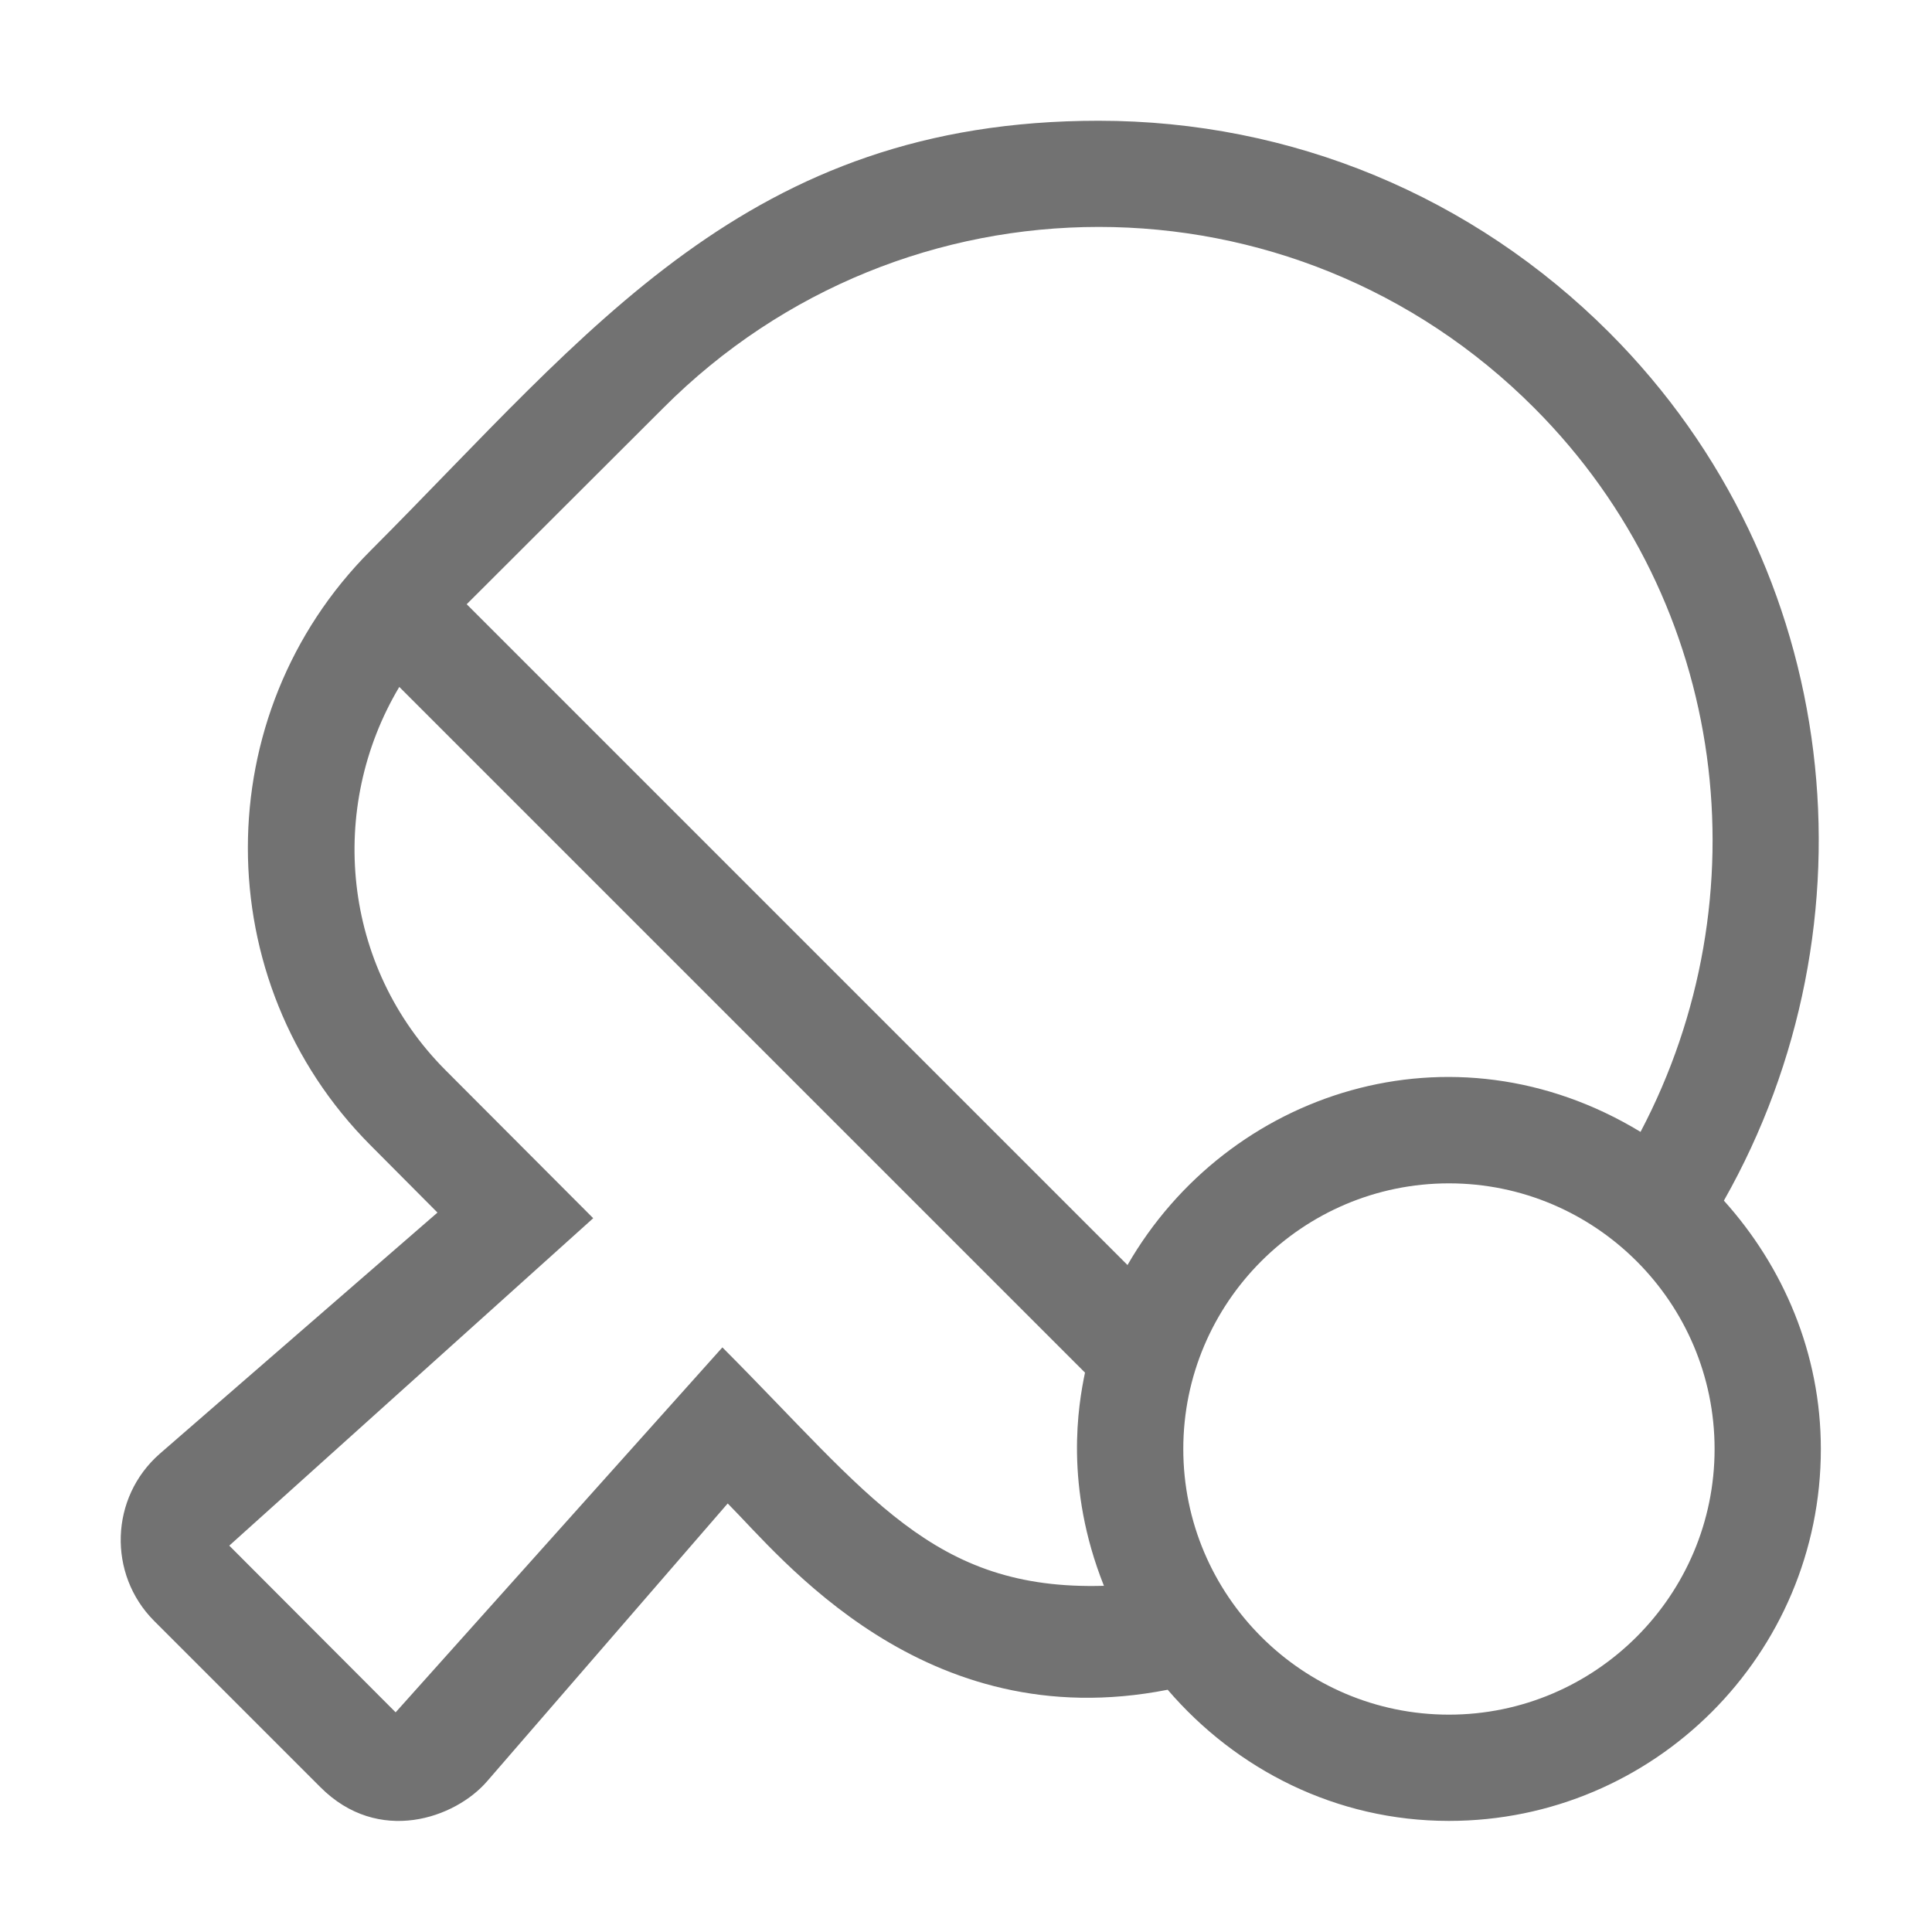 ﻿<?xml version='1.0' encoding='UTF-8'?>
<svg viewBox="-1.999 -2 32 32" xmlns="http://www.w3.org/2000/svg">
  <g transform="matrix(0.055, 0, 0, 0.055, 0, 0)">
    <path d="M482.8, 325.2C529.9, 242.1 519, 134.6 448.3, 63.8C407.2, 22.7 352.6, 0 294.5, 0C188.7, 0 141.5, 63.1 75.2, 129.5C26, 178.8 26, 259.1 75.2, 308.5L95.4, 328.8L11.8, 401.4C-3.3, 414.6 -3.9, 437.7 10, 451.7L60.1, 501.8C77.6, 519.4 100.8, 511.2 110.4, 500L182.8, 416.4C198.7, 432.3 241.7, 487 315.3, 472.5C335.9, 496.5 366, 512 400, 512C461.8, 512 512, 461.8 512, 400C512, 371.2 500.7, 345.1 482.8, 325.2zM163.4, 86.5C235.9, 13.8 353.2, 13.8 425.7, 86.5C484.6, 145.5 494.7, 234.3 457.7, 304.5C401, 270.1 333.4, 292.2 303.2, 344.6L104.2, 145.6L163.4, 86.5zM181.2, 369.4L82.8, 479.3L32.7, 429.1L142.3, 330.5L97.8, 285.9C66.6, 254.6 62.2, 206.9 83.9, 170.5L290.4, 377C288.4, 386.6 284.1, 411.1 296.1, 441.2C244.4, 442.7 225.6, 413.9 181.2, 369.4zM400, 480C355.9, 480 320, 444.1 320, 400C320, 355.9 355.9, 320 400, 320C444.1, 320 480, 355.9 480, 400C480, 444.1 444.1, 480 400, 480z" fill="#727272" fill-opacity="1" class="Black" />
  </g>
</svg>